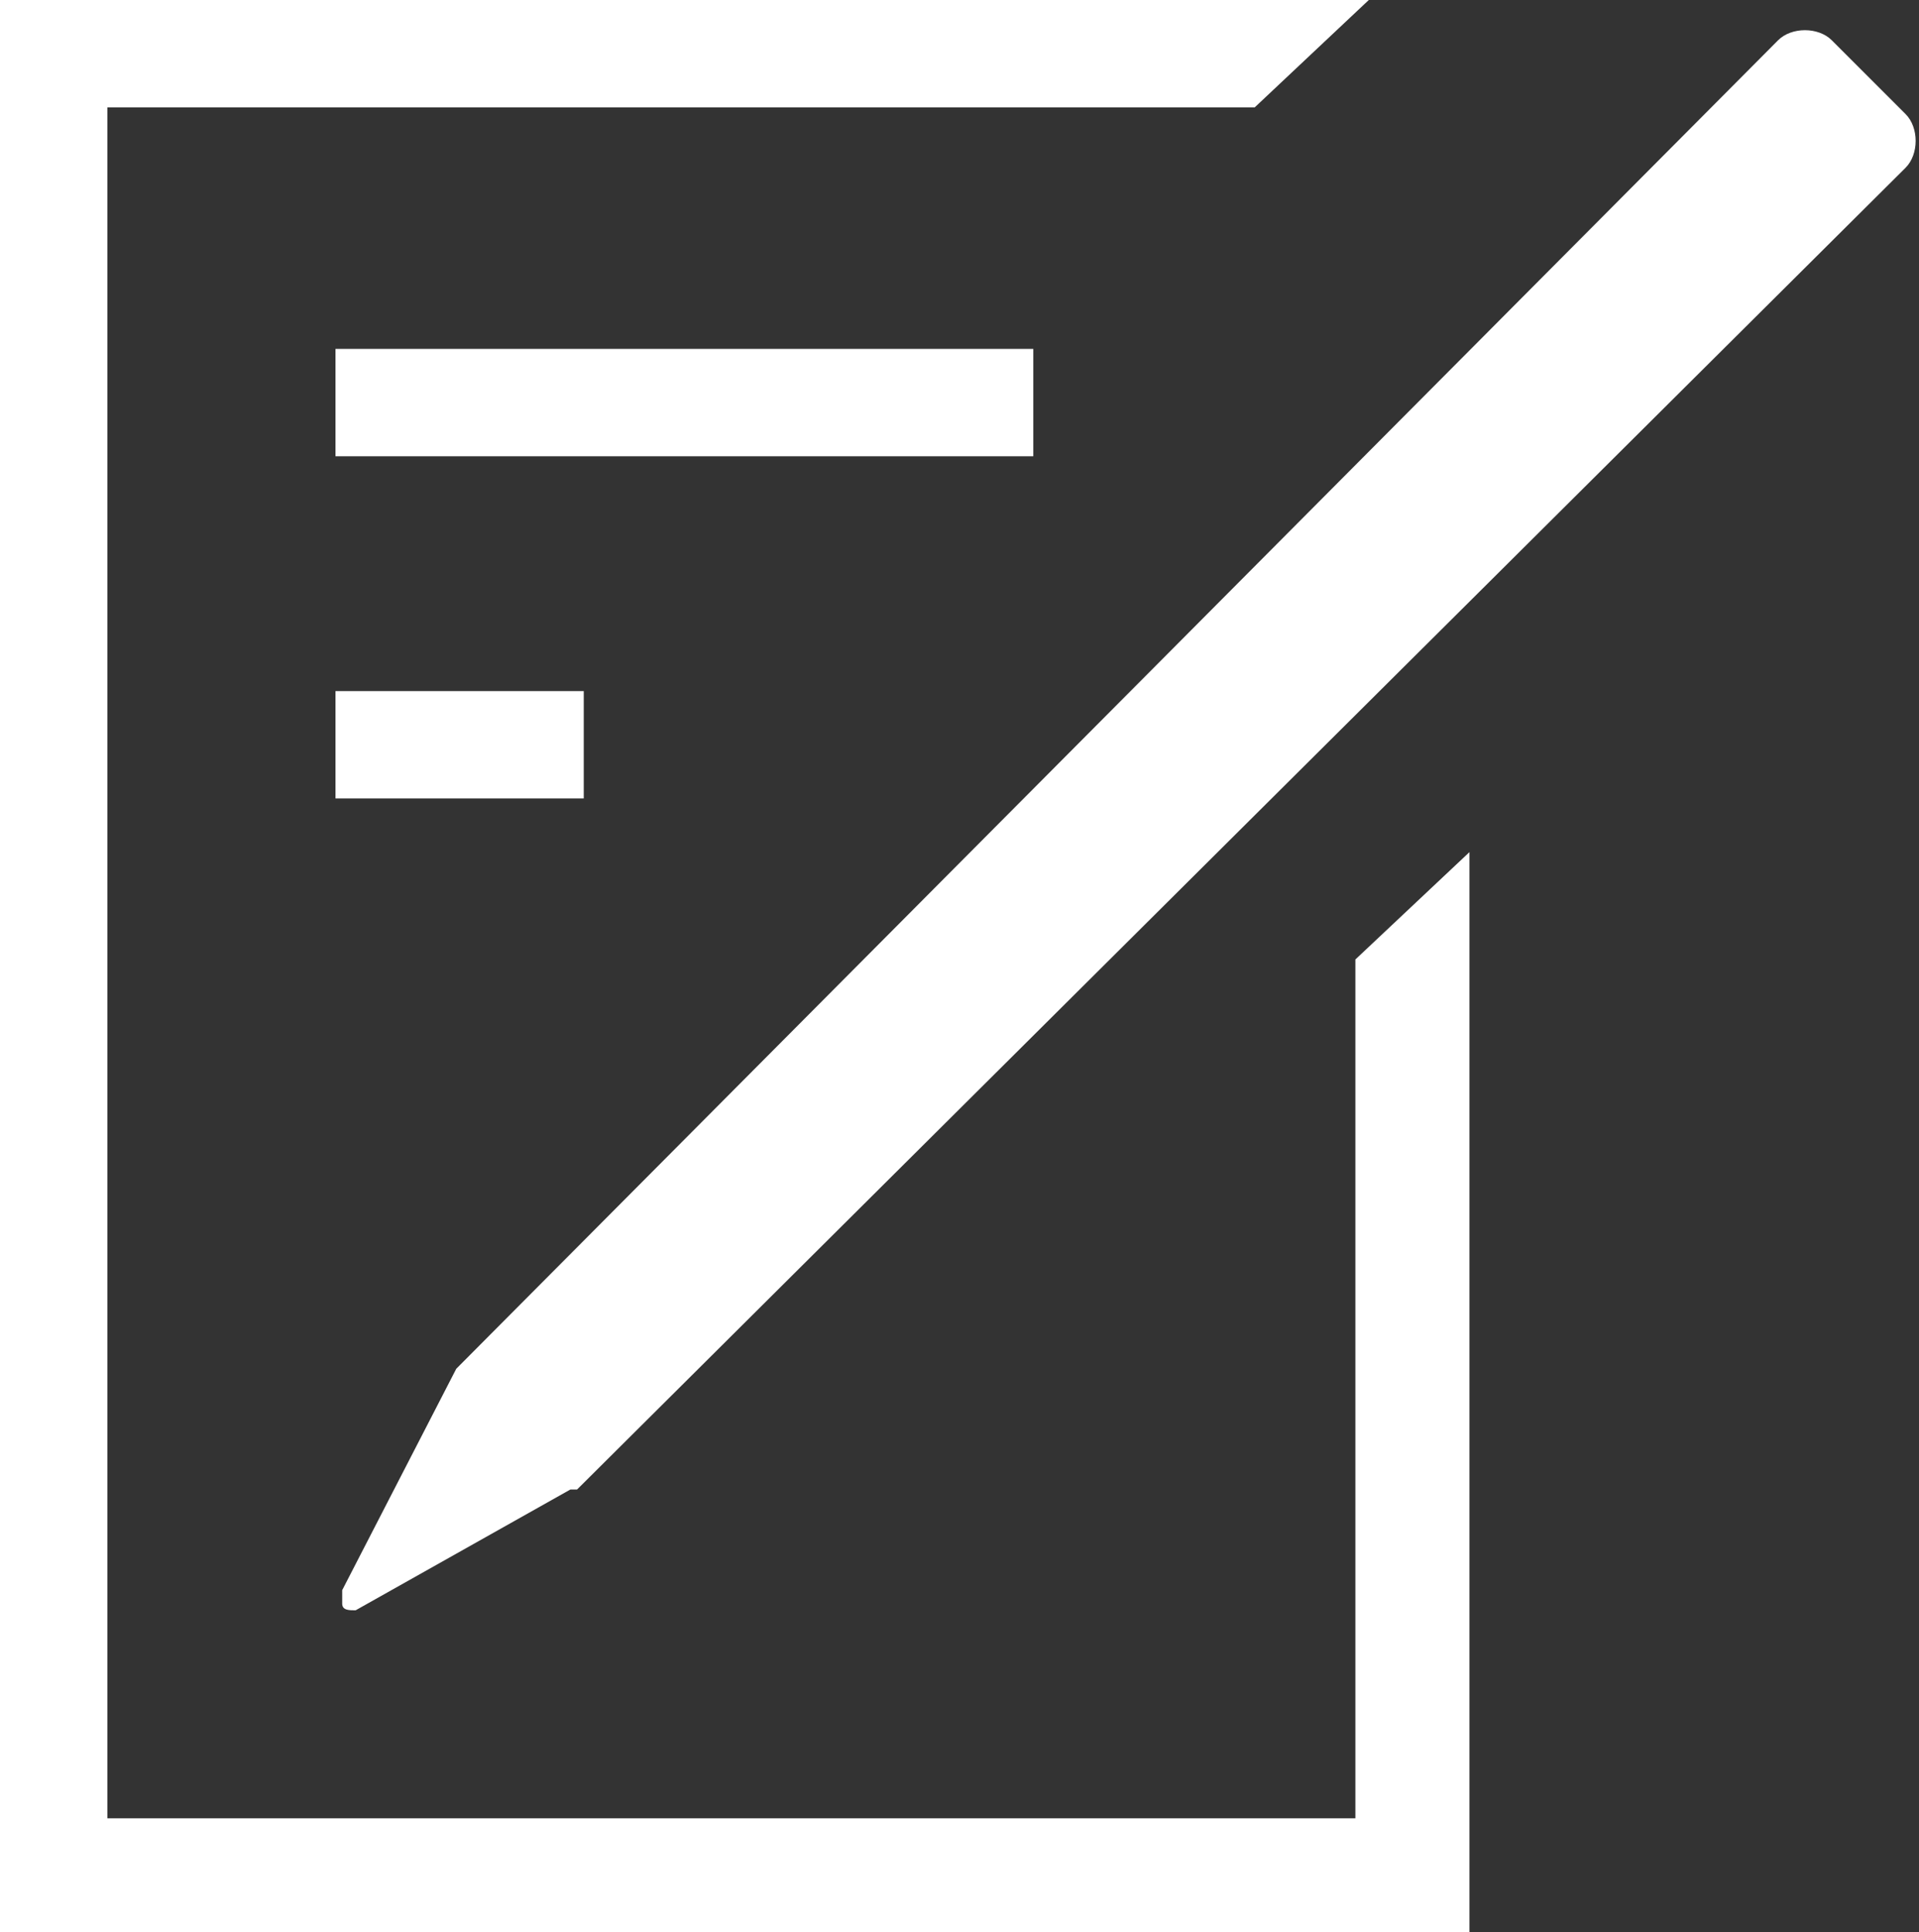<?xml version="1.0" encoding="utf-8"?>
<!-- Generator: Adobe Illustrator 24.1.0, SVG Export Plug-In . SVG Version: 6.00 Build 0)  -->
<svg version="1.1" id="Layer_1" xmlns="http://www.w3.org/2000/svg" xmlns:xlink="http://www.w3.org/1999/xlink" x="0px" y="0px"
	 viewBox="0 0 28.6 28.8" style="enable-background:new 0 0 28.6 28.8;" xml:space="preserve">
<rect x="0" y="0" width="28.6" height="28.8" fill="#333333" stroke="none"/>
<style type="text/css">
	.st0{fill:#FFFFFF;}
</style>
<g id="Layer_2_1_">
	<g id="Layer_1-2">
		<g>
			<polygon class="st0" points="0,28.8 0,0 20.4,0 18.7,1.6 1.6,1.6 1.6,27.1 20.2,27.1 20.2,14.3 21.9,12.7 21.9,28.8 			"/>
		</g>
		<g>
			<rect x="5" y="5.2" class="st0" width="10.4" height="1.6"/>
		</g>
		<g>
			<rect x="5" y="10.3" class="st0" width="3.7" height="1.6"/>
		</g>
		<g>
			<path class="st0" d="M6.8,20.4L26.5,0.6c0.2-0.2,0.6-0.2,0.8,0l1.1,1.1c0.2,0.2,0.2,0.6,0,0.8L8.6,22.2l-0.1,0L5.3,24
				c-0.1,0-0.2,0-0.2-0.1c0,0,0-0.1,0-0.2l1.7-3.3L6.8,20.4z"/>
		</g>
	</g>
</g>
</svg>
